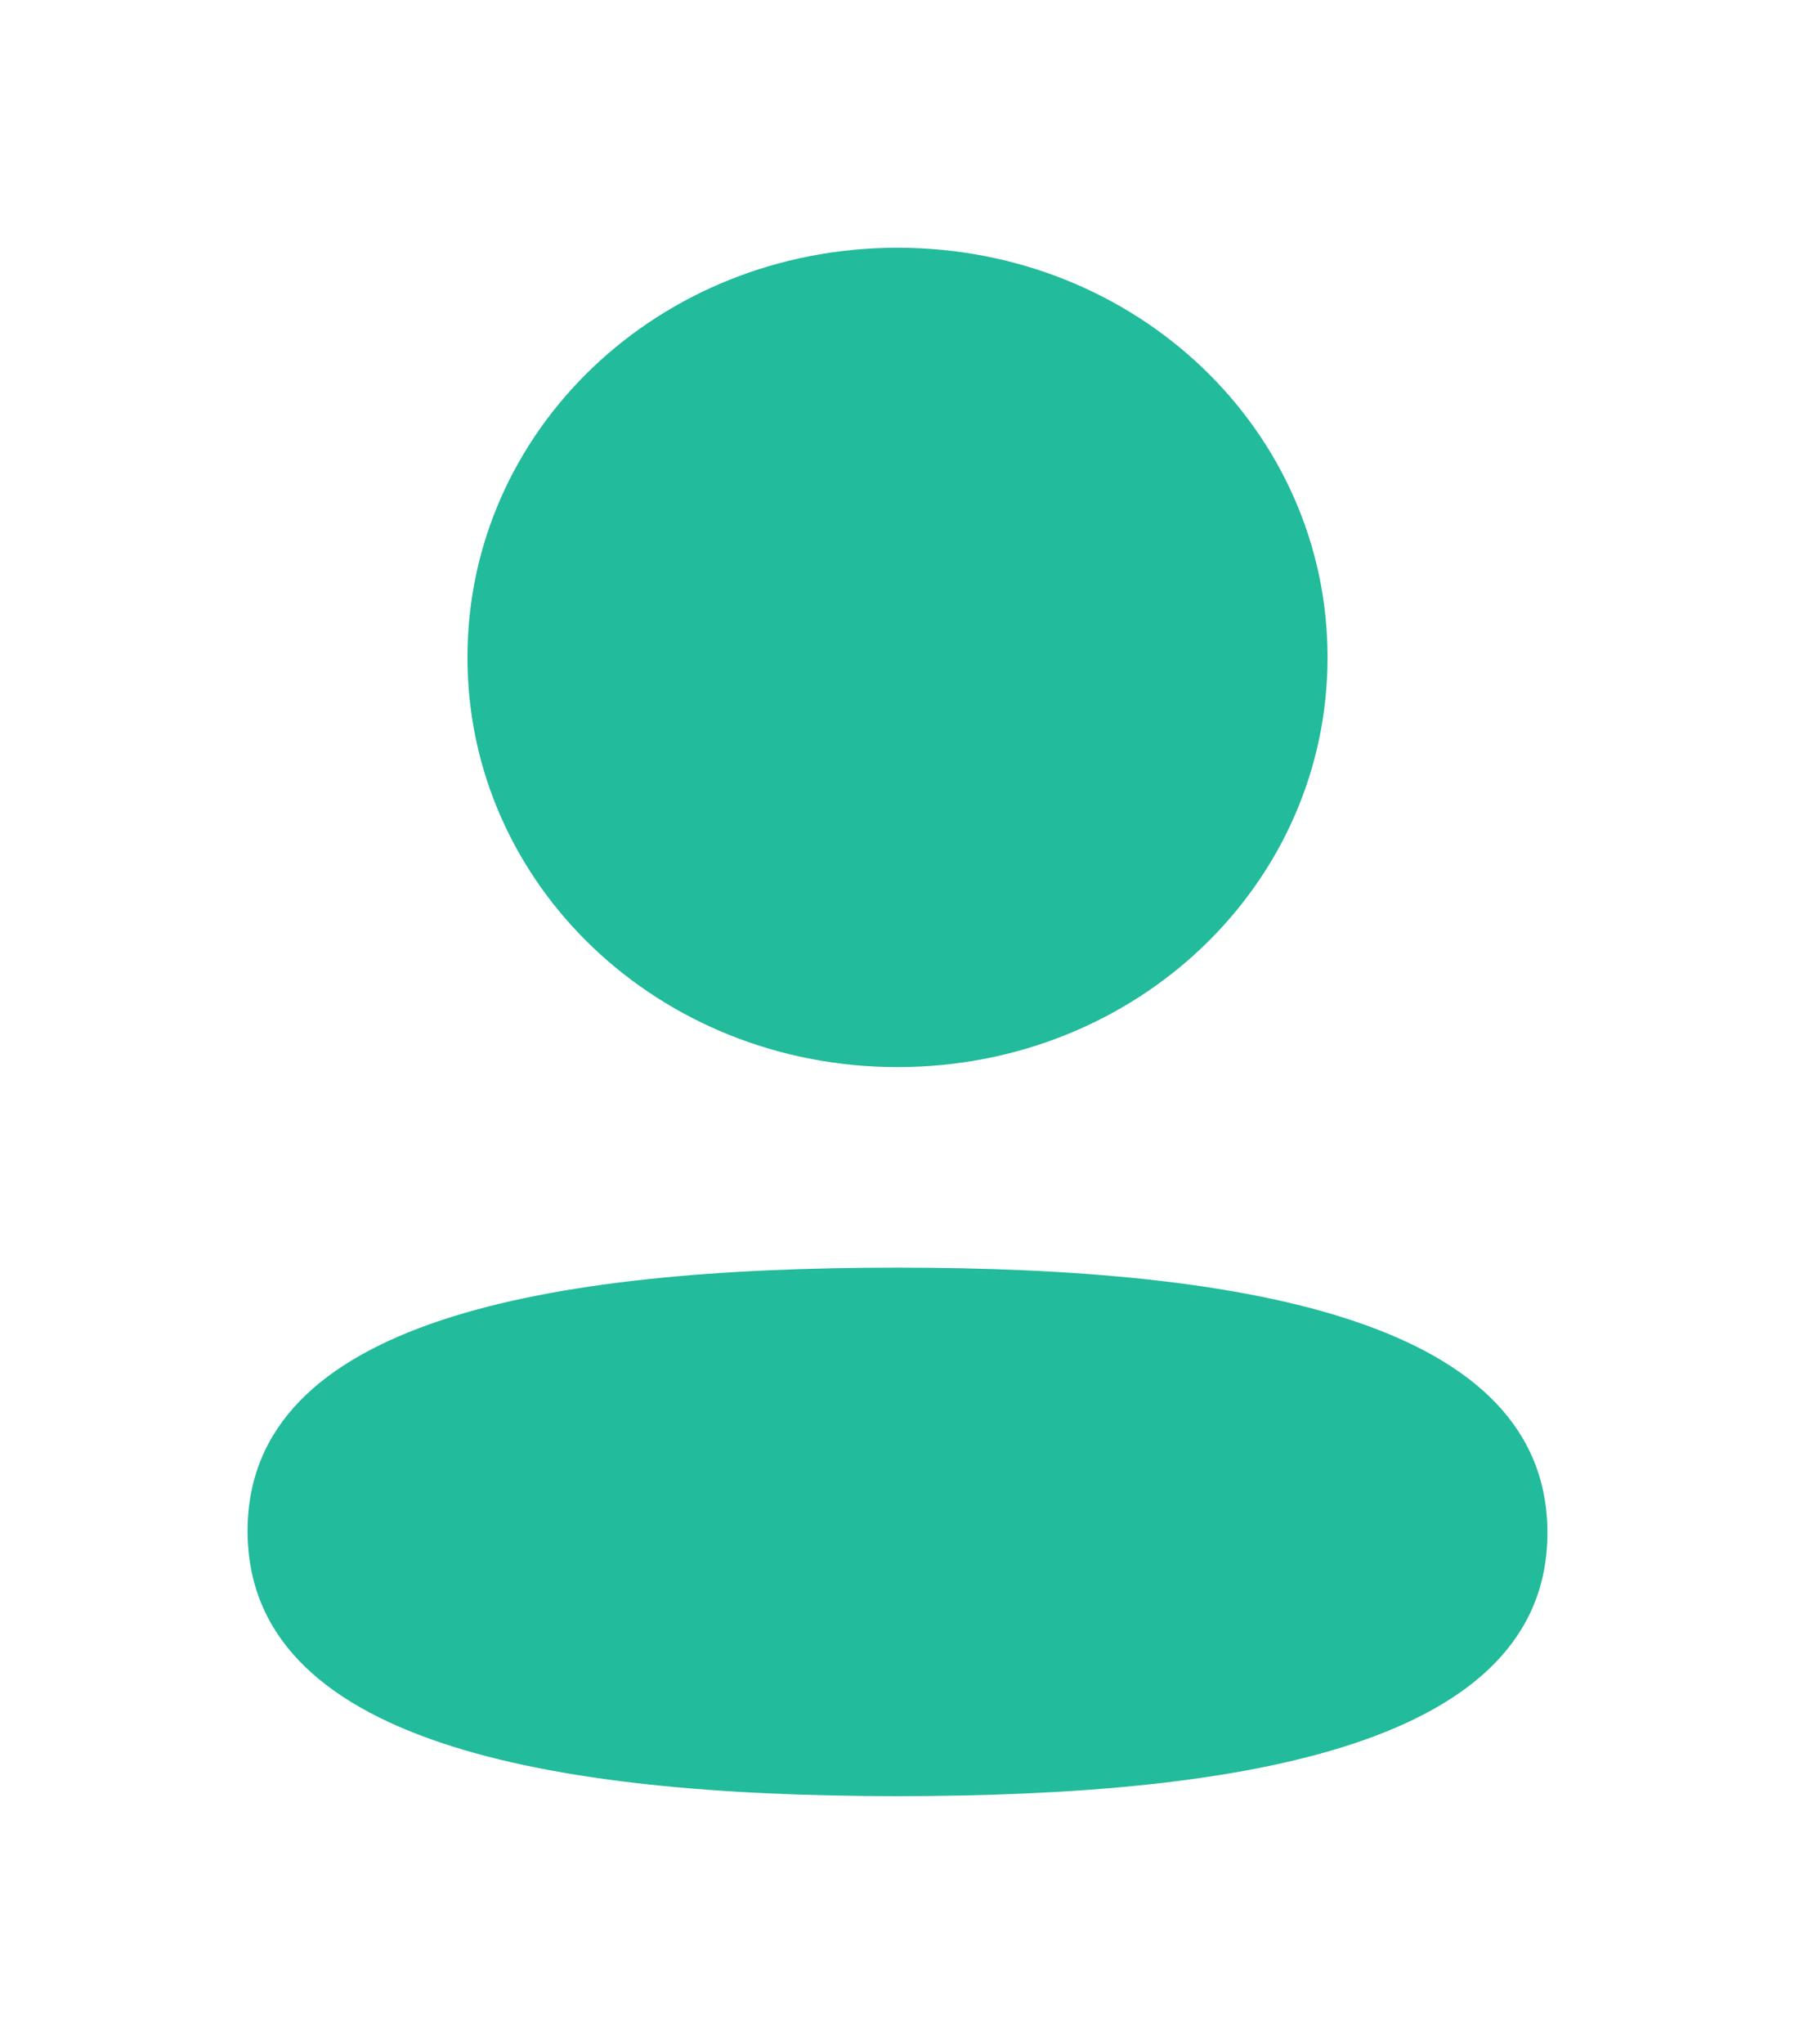 <svg width="29" height="33" viewBox="0 0 29 33" fill="none" xmlns="http://www.w3.org/2000/svg">
<g filter="url(#filter0_d_648_2465)">
<path fill-rule="evenodd" clip-rule="evenodd" d="M21.448 6.614C21.448 10.285 18.357 13.229 14.5 13.229C10.644 13.229 7.552 10.285 7.552 6.614C7.552 2.943 10.644 0 14.5 0C18.357 0 21.448 2.943 21.448 6.614ZM14.5 25C8.806 25 4 24.119 4 20.719C4 17.317 8.837 16.467 14.5 16.467C20.195 16.467 25 17.349 25 20.749C25 24.15 20.163 25 14.5 25Z" fill="#22BB9B"/>
</g>
<defs>
<filter id="filter0_d_648_2465" x="0" y="0" width="29" height="33" filterUnits="userSpaceOnUse" color-interpolation-filters="sRGB">
<feFlood flood-opacity="0" result="BackgroundImageFix"/>
<feColorMatrix in="SourceAlpha" type="matrix" values="0 0 0 0 0 0 0 0 0 0 0 0 0 0 0 0 0 0 127 0" result="hardAlpha"/>
<feOffset dy="4"/>
<feGaussianBlur stdDeviation="2"/>
<feComposite in2="hardAlpha" operator="out"/>
<feColorMatrix type="matrix" values="0 0 0 0 0 0 0 0 0 0 0 0 0 0 0 0 0 0 0.25 0"/>
<feBlend mode="normal" in2="BackgroundImageFix" result="effect1_dropShadow_648_2465"/>
<feBlend mode="normal" in="SourceGraphic" in2="effect1_dropShadow_648_2465" result="shape"/>
</filter>
</defs>
</svg>
